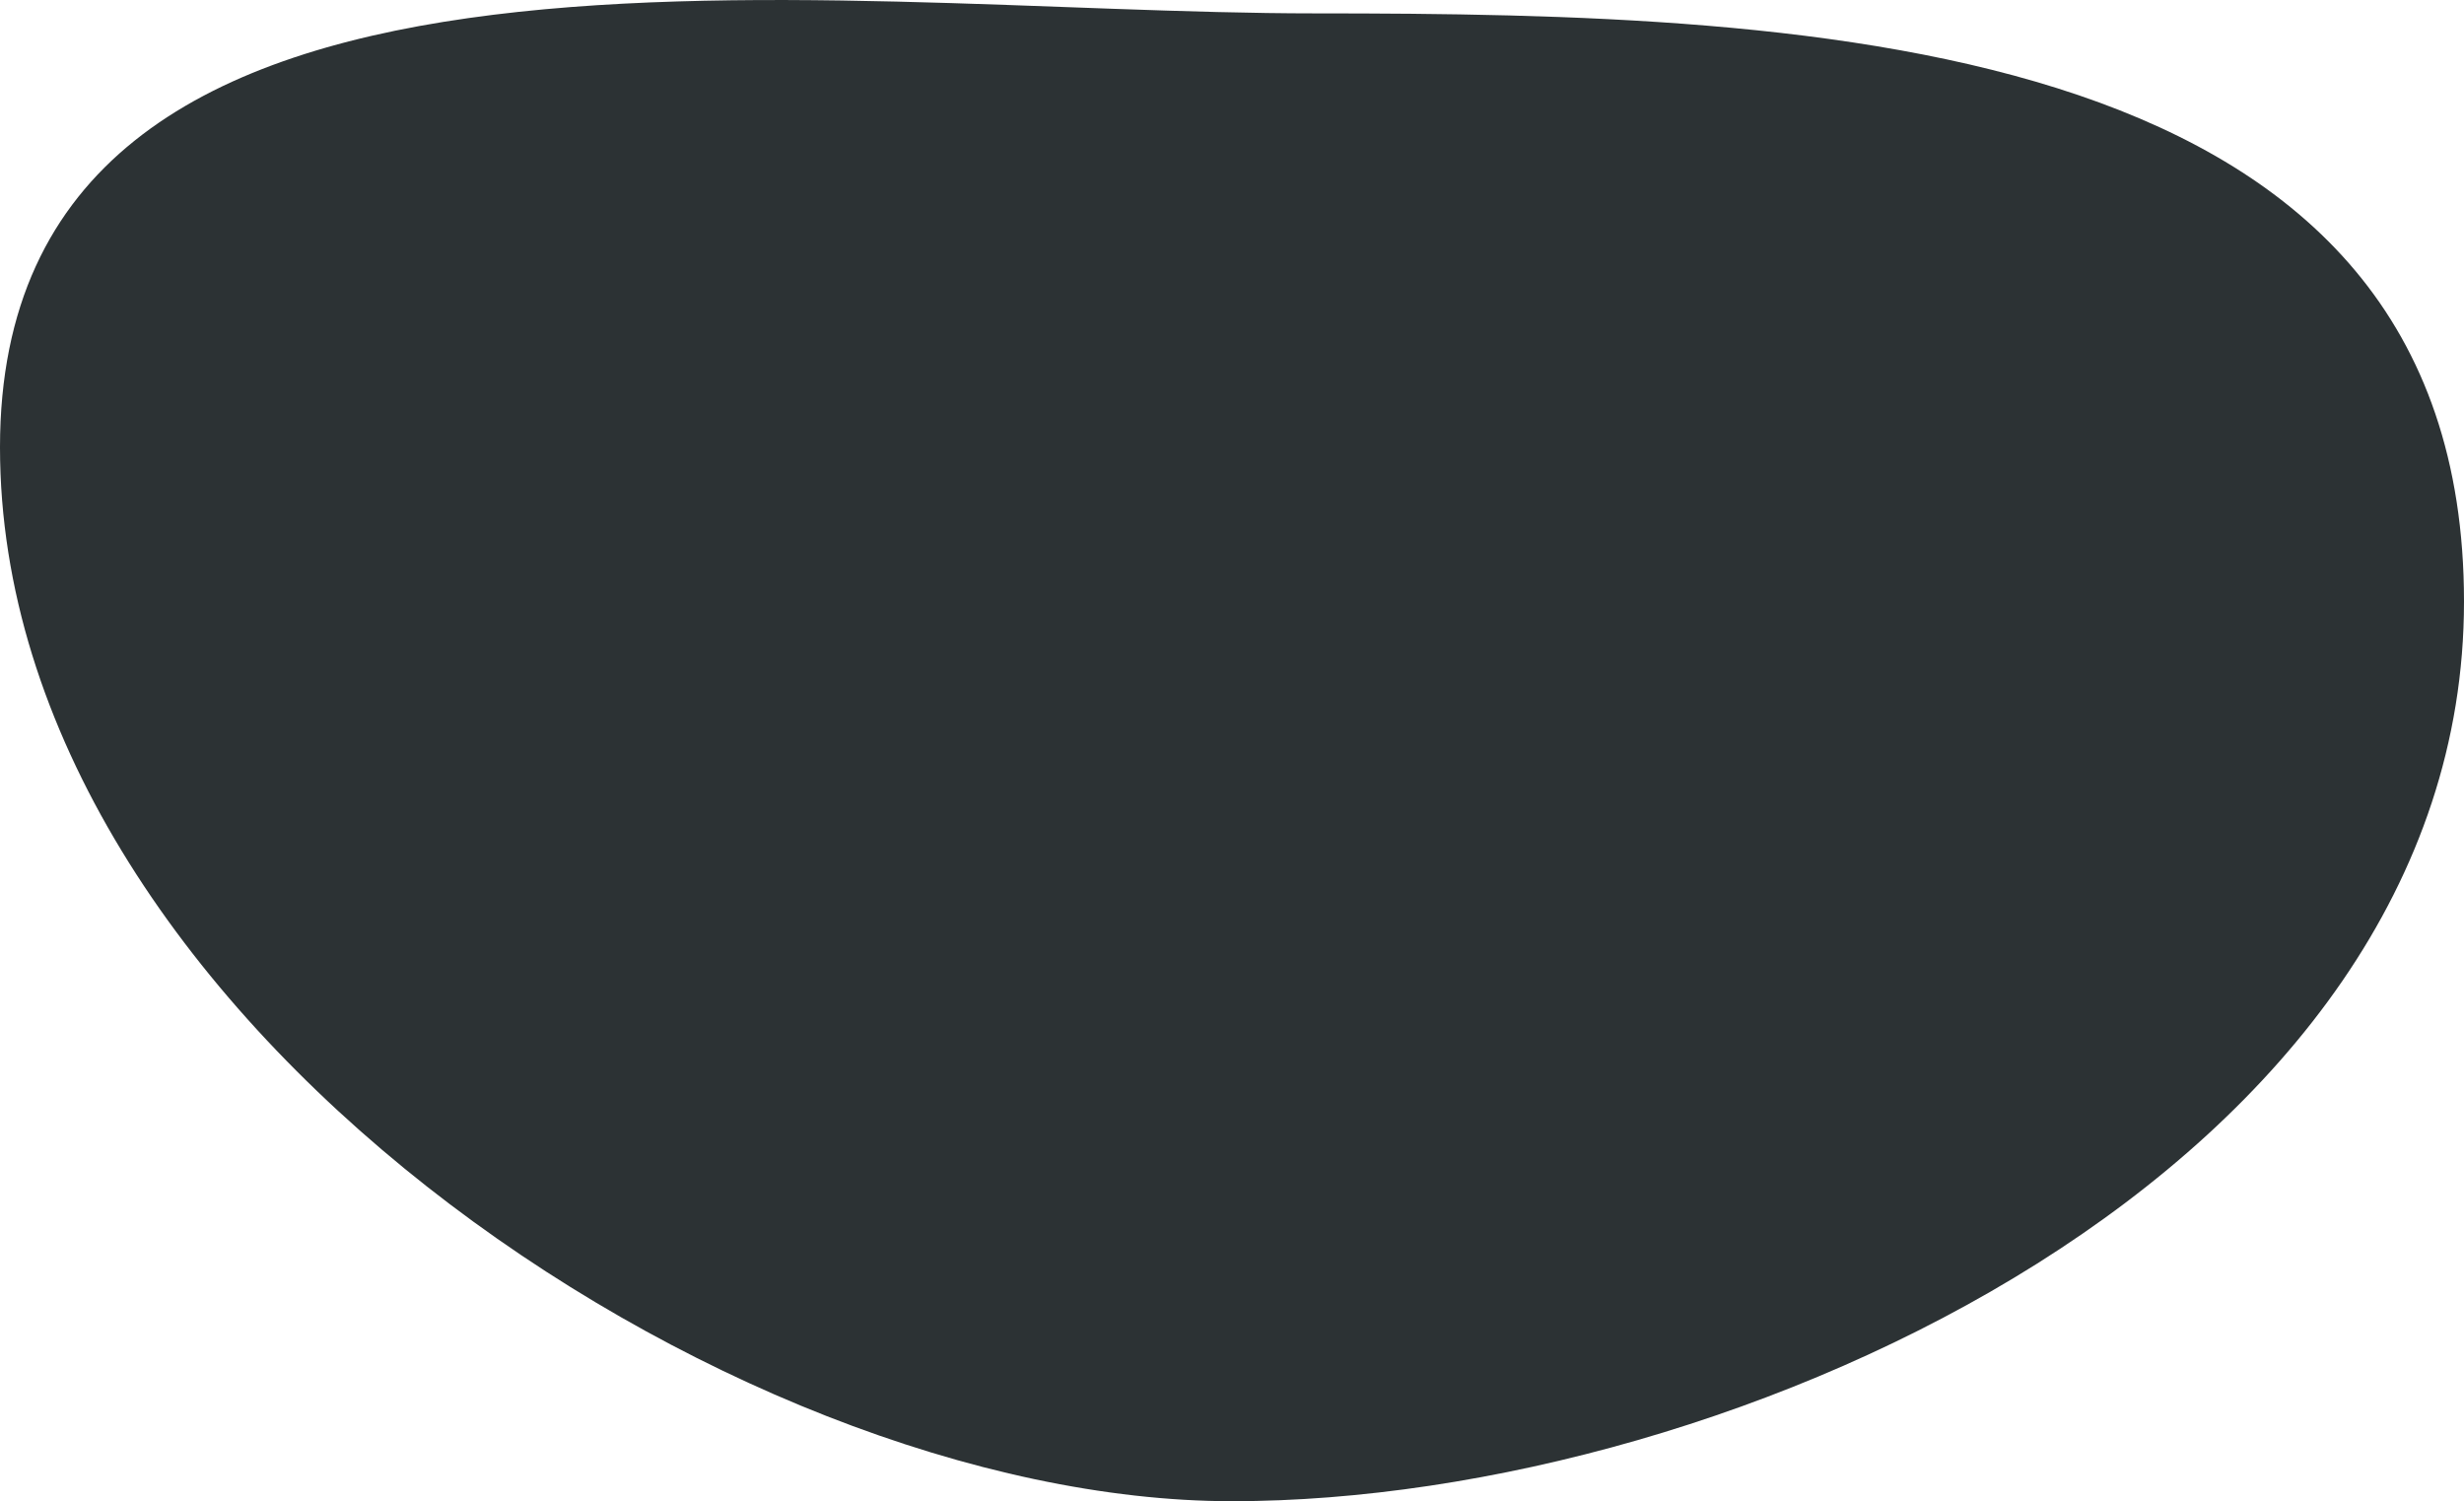 <svg xmlns="http://www.w3.org/2000/svg" viewBox="0 0 303.8 185.1"><defs><style>.main-btn-3-cls-1{fill:#2c3234;}</style></defs><g id="Layer_2" data-name="Layer 2"><g id="Layer_1-2" data-name="Layer 1"><path class="main-btn-3-cls-1" d="M303.8,74.17c0,69.78-89.71,110.93-151.9,110.93S0,124.93,0,55.15,99.93,1.65,162.12,1.65,303.8,4.38,303.8,74.17Z"/></g></g></svg>